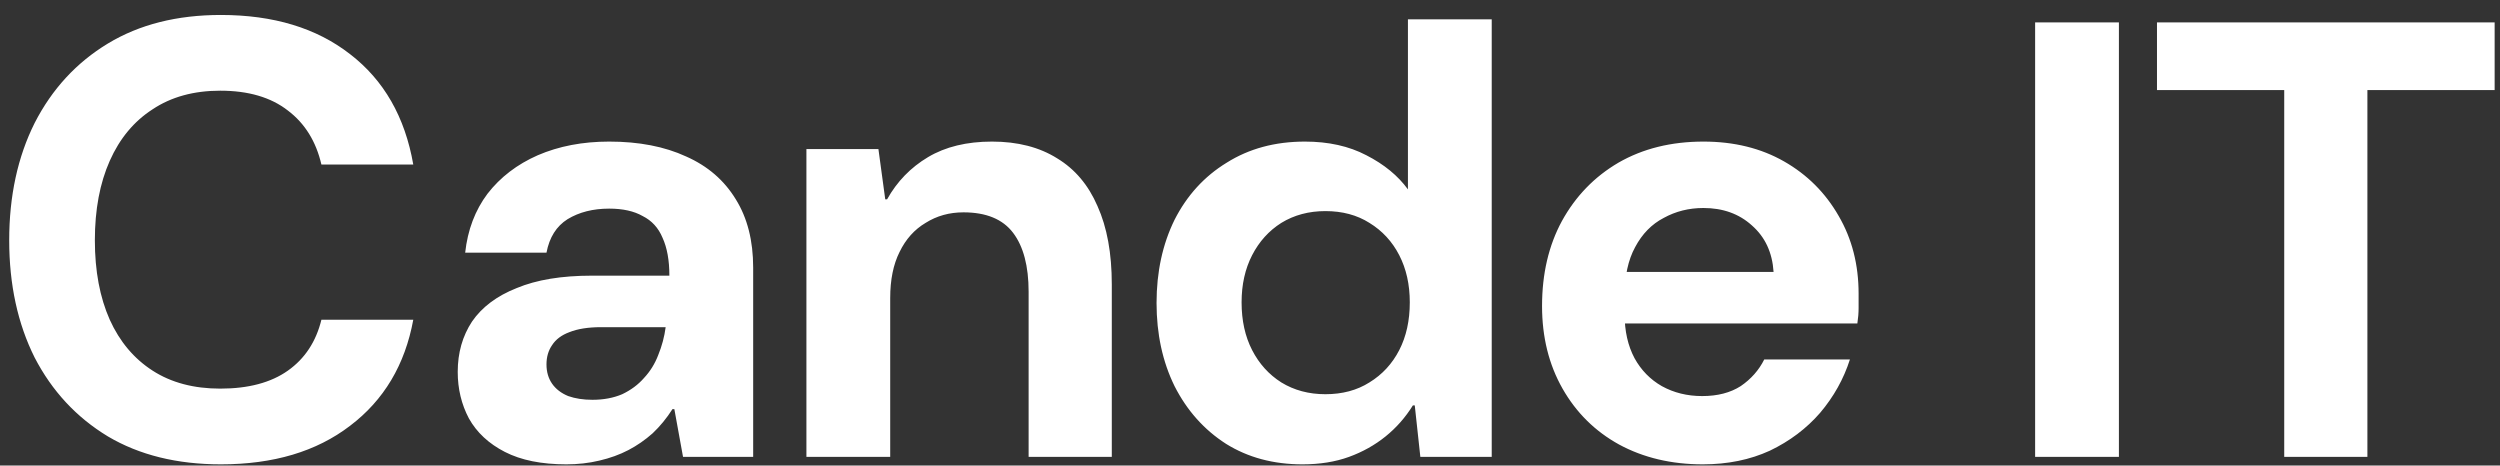 <svg width="145" height="27" viewBox="0 0 145 27" fill="none" xmlns="http://www.w3.org/2000/svg">
<rect x="0" y="0" width="145" height="27" fill="#333333" stroke="none"/>
<path d="M12.81 26.932C10.266 26.932 8.082 26.392 6.258 25.312C4.434 24.208 3.018 22.684 2.01 20.74C1.026 18.772 0.534 16.504 0.534 13.936C0.534 11.368 1.026 9.1 2.01 7.132C3.018 5.164 4.434 3.628 6.258 2.524C8.082 1.42 10.266 0.868 12.81 0.868C15.858 0.868 18.354 1.624 20.298 3.136C22.266 4.648 23.49 6.784 23.97 9.544H18.642C18.33 8.2 17.682 7.156 16.698 6.412C15.714 5.644 14.406 5.26 12.774 5.26C11.238 5.26 9.93 5.62 8.85 6.34C7.77 7.036 6.942 8.032 6.366 9.328C5.79 10.624 5.502 12.16 5.502 13.936C5.502 15.712 5.79 17.248 6.366 18.544C6.942 19.816 7.77 20.8 8.85 21.496C9.93 22.192 11.238 22.54 12.774 22.54C14.406 22.54 15.714 22.192 16.698 21.496C17.682 20.8 18.33 19.816 18.642 18.544H23.97C23.49 21.16 22.266 23.212 20.298 24.7C18.354 26.188 15.858 26.932 12.81 26.932ZM32.848 26.932C31.408 26.932 30.22 26.692 29.284 26.212C28.348 25.732 27.652 25.084 27.196 24.268C26.764 23.452 26.548 22.552 26.548 21.568C26.548 20.464 26.824 19.492 27.376 18.652C27.952 17.812 28.816 17.164 29.968 16.708C31.12 16.228 32.572 15.988 34.324 15.988H38.824C38.824 15.1 38.692 14.368 38.428 13.792C38.188 13.216 37.804 12.796 37.276 12.532C36.772 12.244 36.124 12.1 35.332 12.1C34.396 12.1 33.592 12.304 32.92 12.712C32.272 13.12 31.864 13.768 31.696 14.656H26.98C27.124 13.336 27.556 12.196 28.276 11.236C29.02 10.276 29.992 9.532 31.192 9.004C32.416 8.476 33.796 8.212 35.332 8.212C37.06 8.212 38.548 8.5 39.796 9.076C41.044 9.628 42.004 10.456 42.676 11.56C43.348 12.64 43.684 13.96 43.684 15.52V26.5H39.616L39.112 23.728H39.004C38.668 24.256 38.284 24.724 37.852 25.132C37.42 25.516 36.952 25.84 36.448 26.104C35.944 26.368 35.38 26.572 34.756 26.716C34.156 26.86 33.52 26.932 32.848 26.932ZM34.36 23.188C35.008 23.188 35.584 23.08 36.088 22.864C36.592 22.624 37.012 22.312 37.348 21.928C37.708 21.544 37.984 21.1 38.176 20.596C38.392 20.068 38.536 19.528 38.608 18.976H34.864C34.12 18.976 33.508 19.072 33.028 19.264C32.572 19.432 32.236 19.684 32.02 20.02C31.804 20.332 31.696 20.704 31.696 21.136C31.696 21.568 31.804 21.94 32.02 22.252C32.236 22.564 32.548 22.804 32.956 22.972C33.364 23.116 33.832 23.188 34.36 23.188ZM46.772 26.5V8.644H50.948L51.344 11.56H51.452C52.028 10.528 52.82 9.712 53.828 9.112C54.836 8.512 56.072 8.212 57.536 8.212C59.024 8.212 60.284 8.536 61.316 9.184C62.348 9.808 63.128 10.732 63.656 11.956C64.208 13.18 64.484 14.692 64.484 16.492V26.5H59.66V16.924C59.66 15.436 59.36 14.296 58.76 13.504C58.16 12.712 57.2 12.316 55.88 12.316C55.064 12.316 54.332 12.52 53.684 12.928C53.036 13.312 52.532 13.876 52.172 14.62C51.812 15.34 51.632 16.228 51.632 17.284V26.5H46.772ZM75.54 26.932C73.86 26.932 72.384 26.536 71.112 25.744C69.84 24.928 68.844 23.812 68.124 22.396C67.428 20.98 67.08 19.372 67.08 17.572C67.08 15.772 67.428 14.164 68.124 12.748C68.844 11.332 69.852 10.228 71.148 9.436C72.444 8.62 73.956 8.212 75.684 8.212C77.052 8.212 78.24 8.476 79.248 9.004C80.28 9.532 81.084 10.192 81.66 10.984V1.12H86.52V26.5H82.38L82.056 23.512H81.948C81.516 24.208 80.988 24.808 80.364 25.312C79.74 25.816 79.032 26.212 78.24 26.5C77.448 26.788 76.548 26.932 75.54 26.932ZM76.872 22.864C77.856 22.864 78.708 22.636 79.428 22.18C80.172 21.724 80.748 21.1 81.156 20.308C81.564 19.516 81.768 18.592 81.768 17.536C81.768 16.504 81.564 15.592 81.156 14.8C80.748 14.008 80.172 13.384 79.428 12.928C78.708 12.472 77.856 12.244 76.872 12.244C75.912 12.244 75.06 12.472 74.316 12.928C73.596 13.384 73.032 14.008 72.624 14.8C72.216 15.592 72.012 16.504 72.012 17.536C72.012 18.592 72.216 19.516 72.624 20.308C73.032 21.1 73.596 21.724 74.316 22.18C75.06 22.636 75.912 22.864 76.872 22.864ZM98.763 26.932C96.939 26.932 95.319 26.548 93.903 25.78C92.511 25.012 91.419 23.932 90.627 22.54C89.835 21.148 89.439 19.552 89.439 17.752C89.439 15.88 89.823 14.236 90.591 12.82C91.383 11.38 92.475 10.252 93.867 9.436C95.283 8.62 96.927 8.212 98.799 8.212C100.575 8.212 102.135 8.596 103.479 9.364C104.823 10.132 105.879 11.188 106.647 12.532C107.415 13.852 107.799 15.352 107.799 17.032C107.799 17.272 107.799 17.548 107.799 17.86C107.799 18.148 107.775 18.448 107.727 18.76H92.895V15.772H102.867C102.795 14.644 102.375 13.744 101.607 13.072C100.863 12.4 99.927 12.064 98.799 12.064C97.959 12.064 97.191 12.256 96.495 12.64C95.799 13 95.247 13.564 94.839 14.332C94.431 15.076 94.227 16.024 94.227 17.176V18.22C94.227 19.204 94.419 20.056 94.803 20.776C95.187 21.472 95.715 22.012 96.387 22.396C97.083 22.78 97.863 22.972 98.727 22.972C99.615 22.972 100.359 22.78 100.959 22.396C101.559 21.988 102.015 21.472 102.327 20.848H107.295C106.935 21.976 106.359 23.008 105.567 23.944C104.775 24.856 103.803 25.588 102.651 26.14C101.499 26.668 100.203 26.932 98.763 26.932ZM118.037 26.5V1.3H122.897V26.5H118.037ZM132.485 26.5V5.224H125.105V1.3H144.689V5.224H137.309V26.5H132.485Z" fill="white"/>
</svg>
